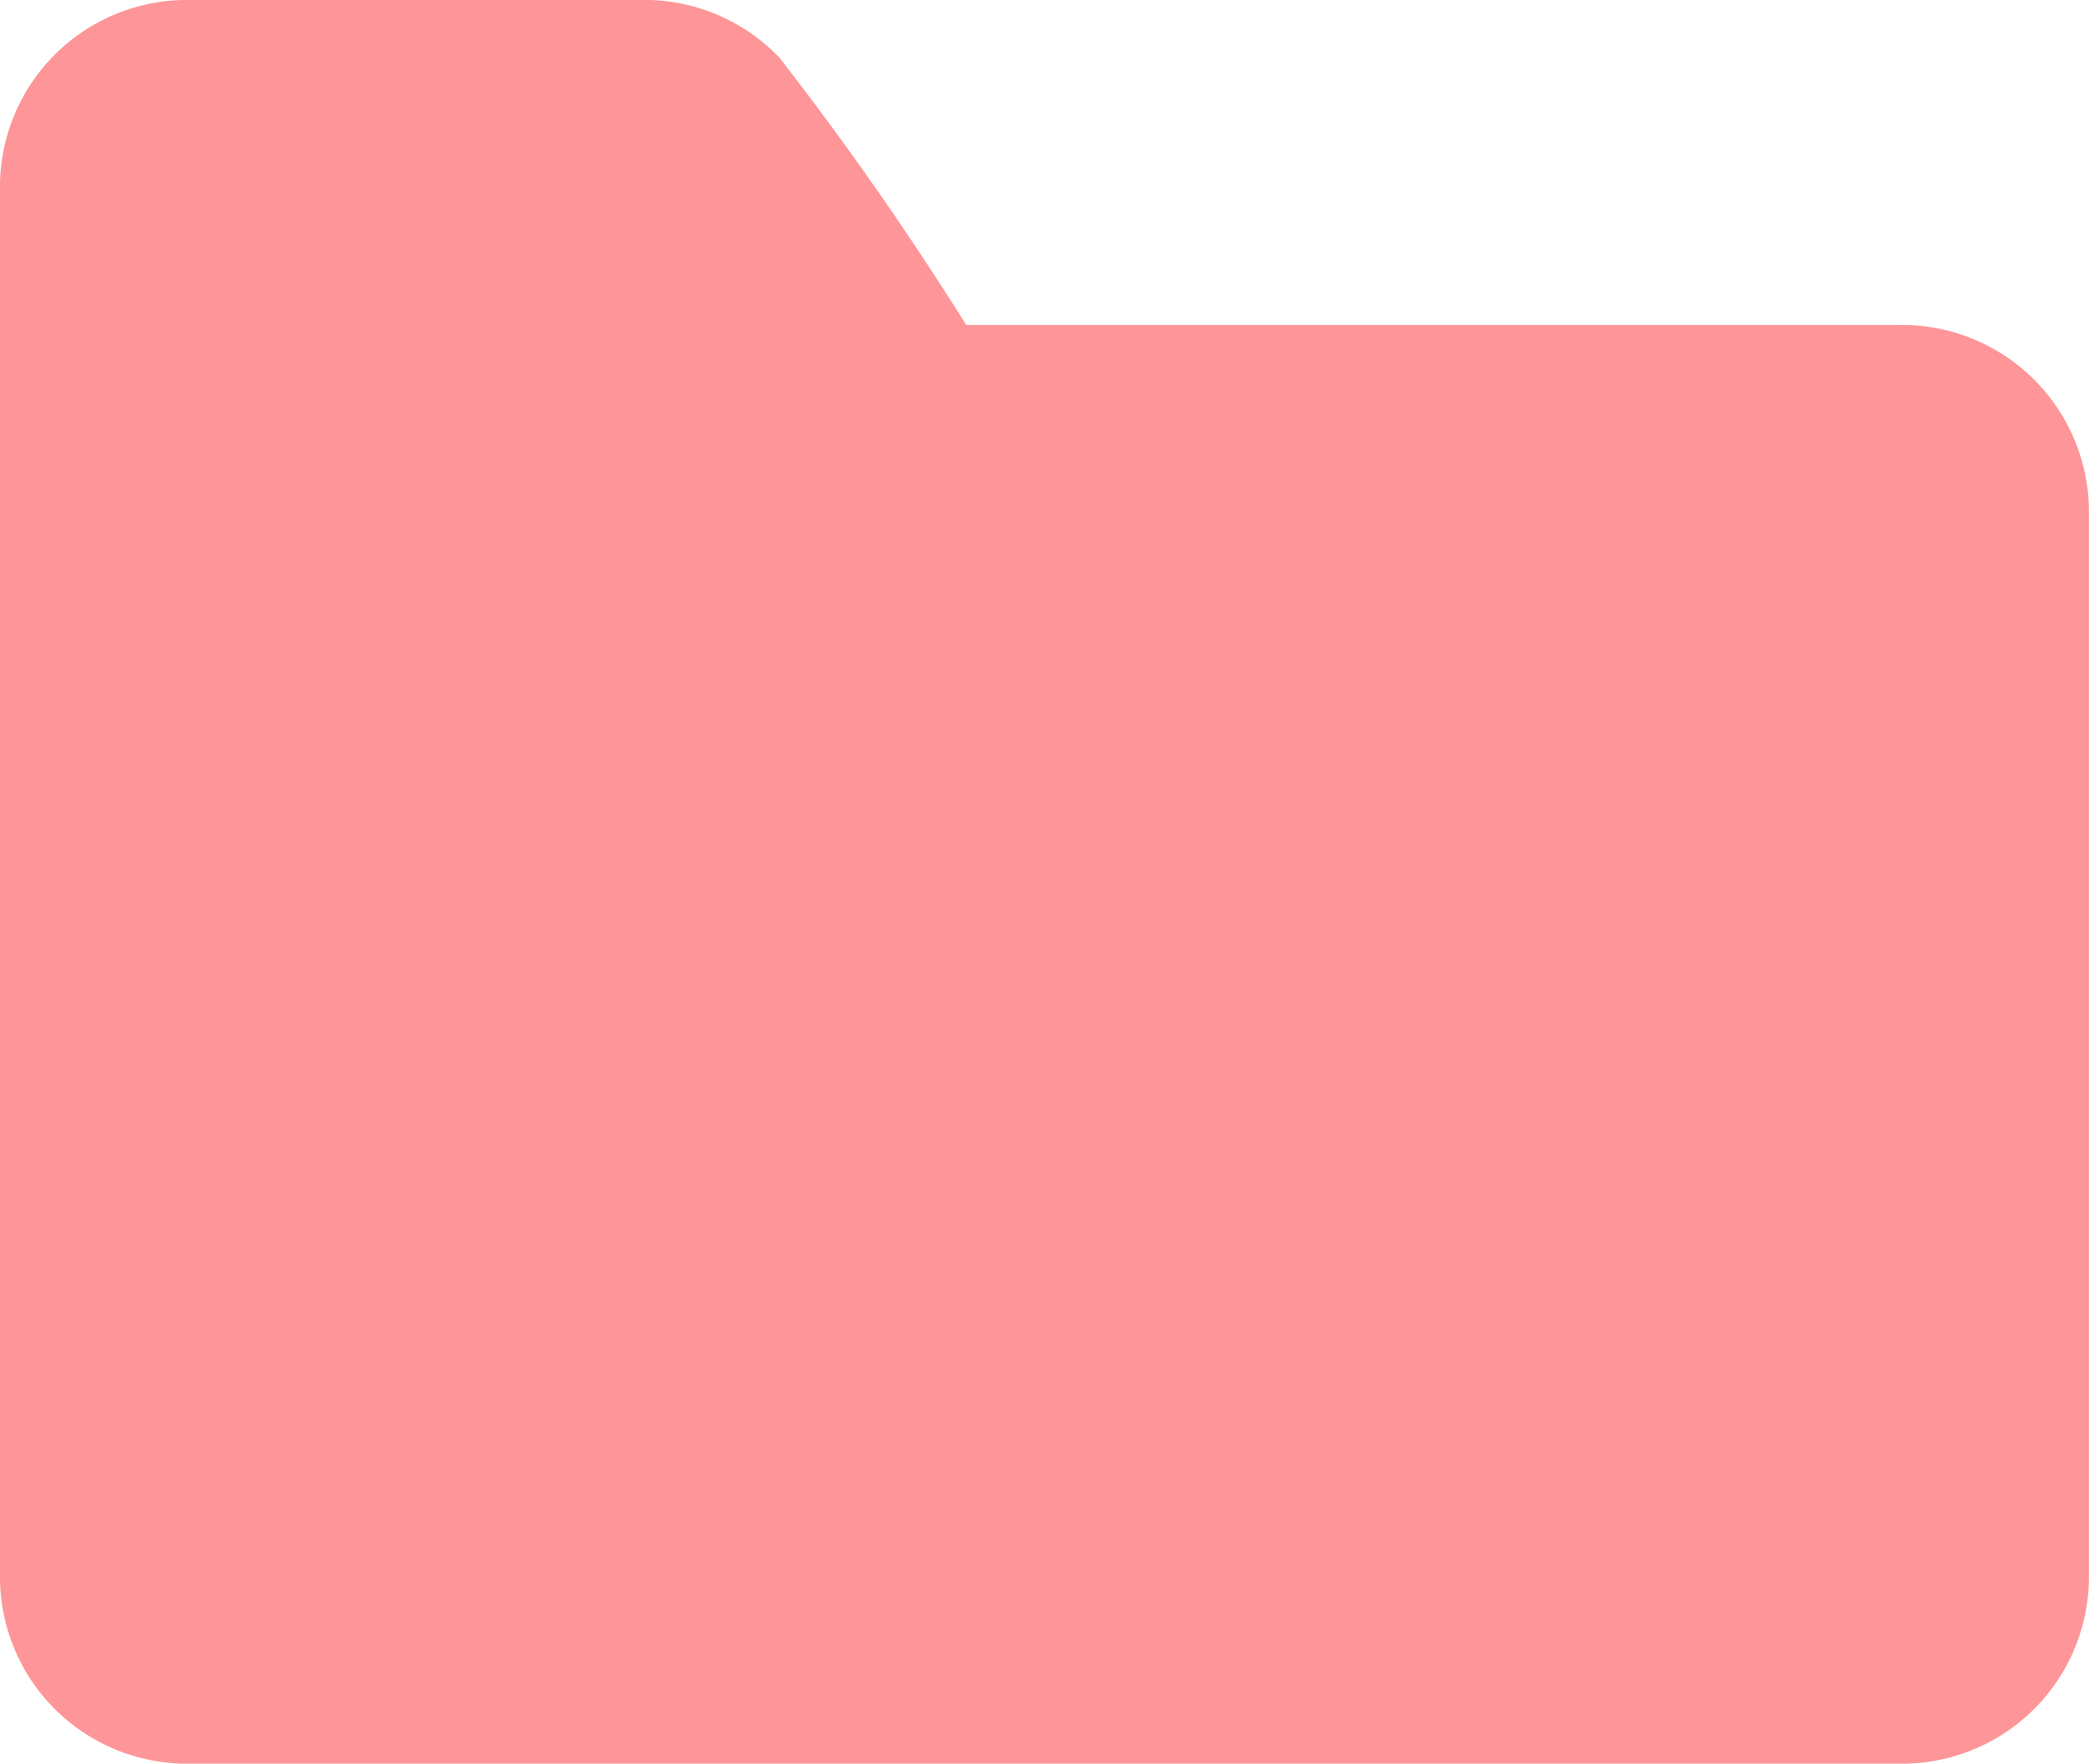 <svg xmlns="http://www.w3.org/2000/svg" width="24.756" height="20.905" viewBox="0 0 24.756 20.905">
  <g id="noun_Folder_1558235" transform="translate(-5 -12)">
    <g id="Group_5" data-name="Group 5" transform="translate(5 12)">
      <path id="Path_1" data-name="Path 1" d="M7.2,964.362a2.214,2.214,0,0,0-2.2,2.2v16.5a2.214,2.214,0,0,0,2.2,2.2H27.555a2.214,2.214,0,0,0,2.2-2.2V970.413a2.214,2.214,0,0,0-2.2-2.2H16.45a38.118,38.118,0,0,0-2.209-3.163,2.212,2.212,0,0,0-1.539-.688Z" transform="translate(-5 -964.362)" fill="#fe9699"/>
    </g>
  </g>
</svg>
